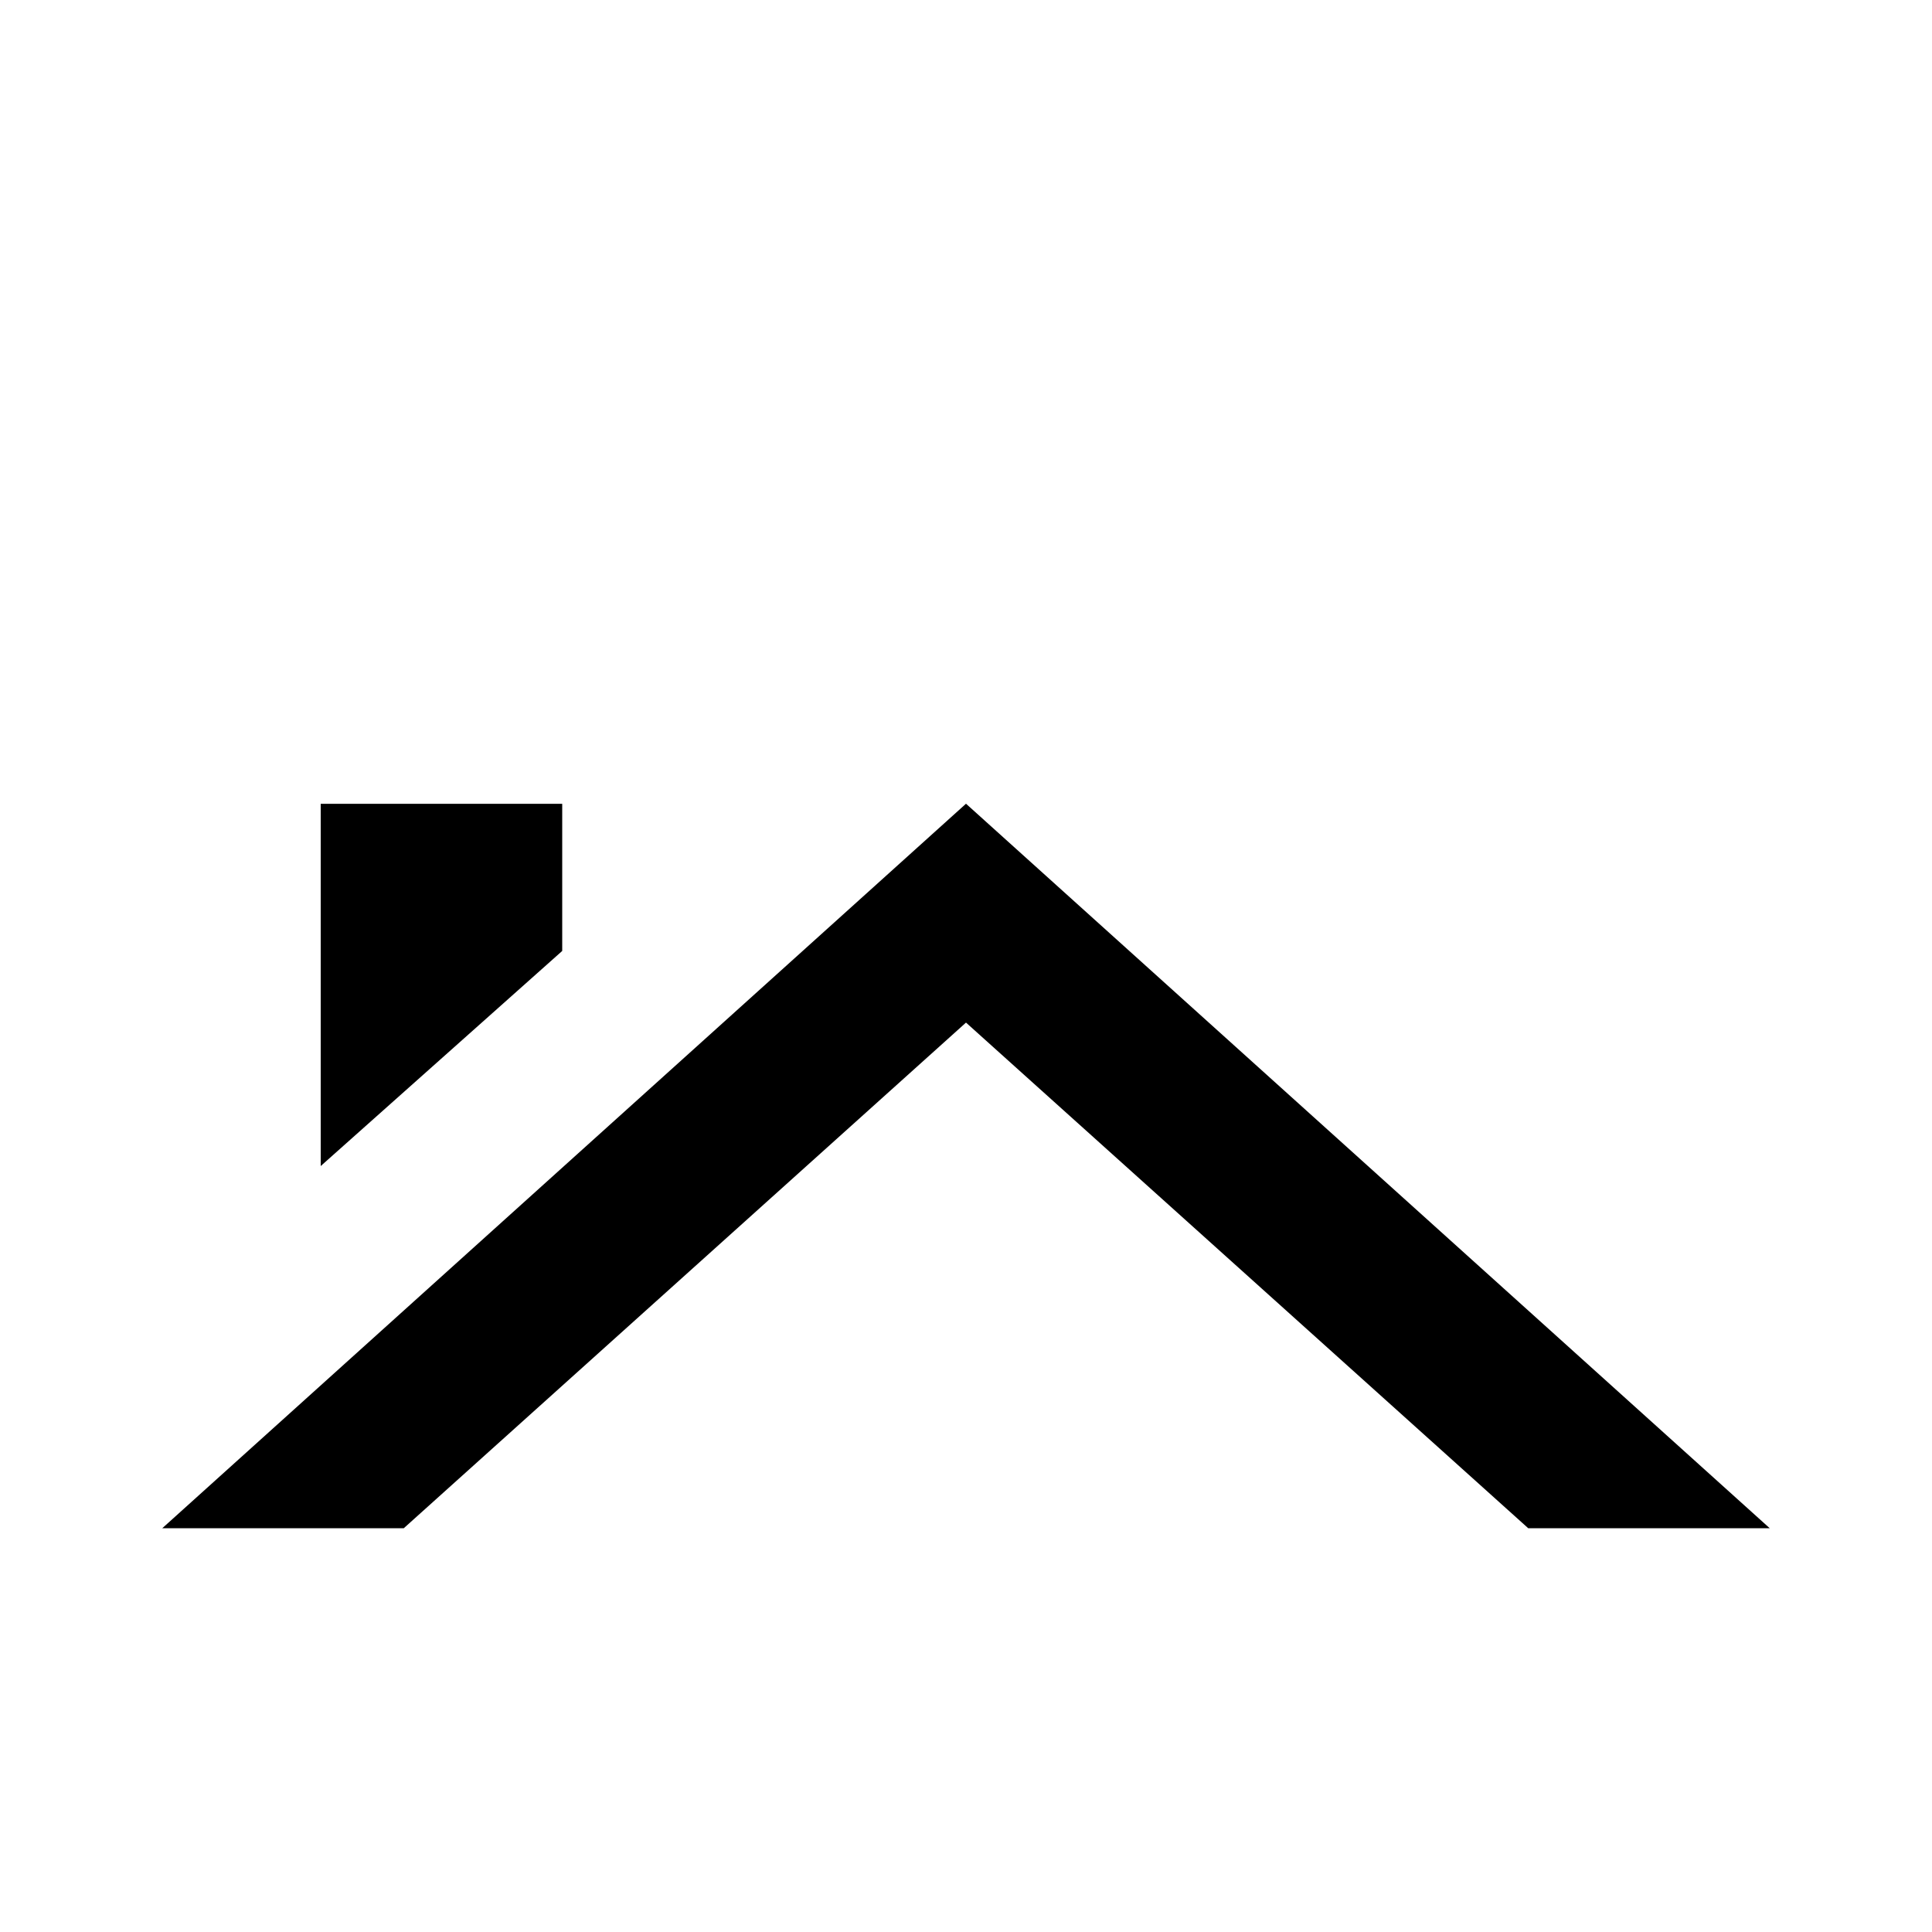 <!-- Generated by IcoMoon.io -->
<svg version="1.1" xmlns="http://www.w3.org/2000/svg" width="24" height="24" viewBox="0 0 24 24">
<title>home_roof</title>
<path d="M18.984 18.984h3l-9.984-9-9.984 9h3l6.984-6.281zM6.984 11.813v-1.828h-3v4.5z"></path>
</svg>
